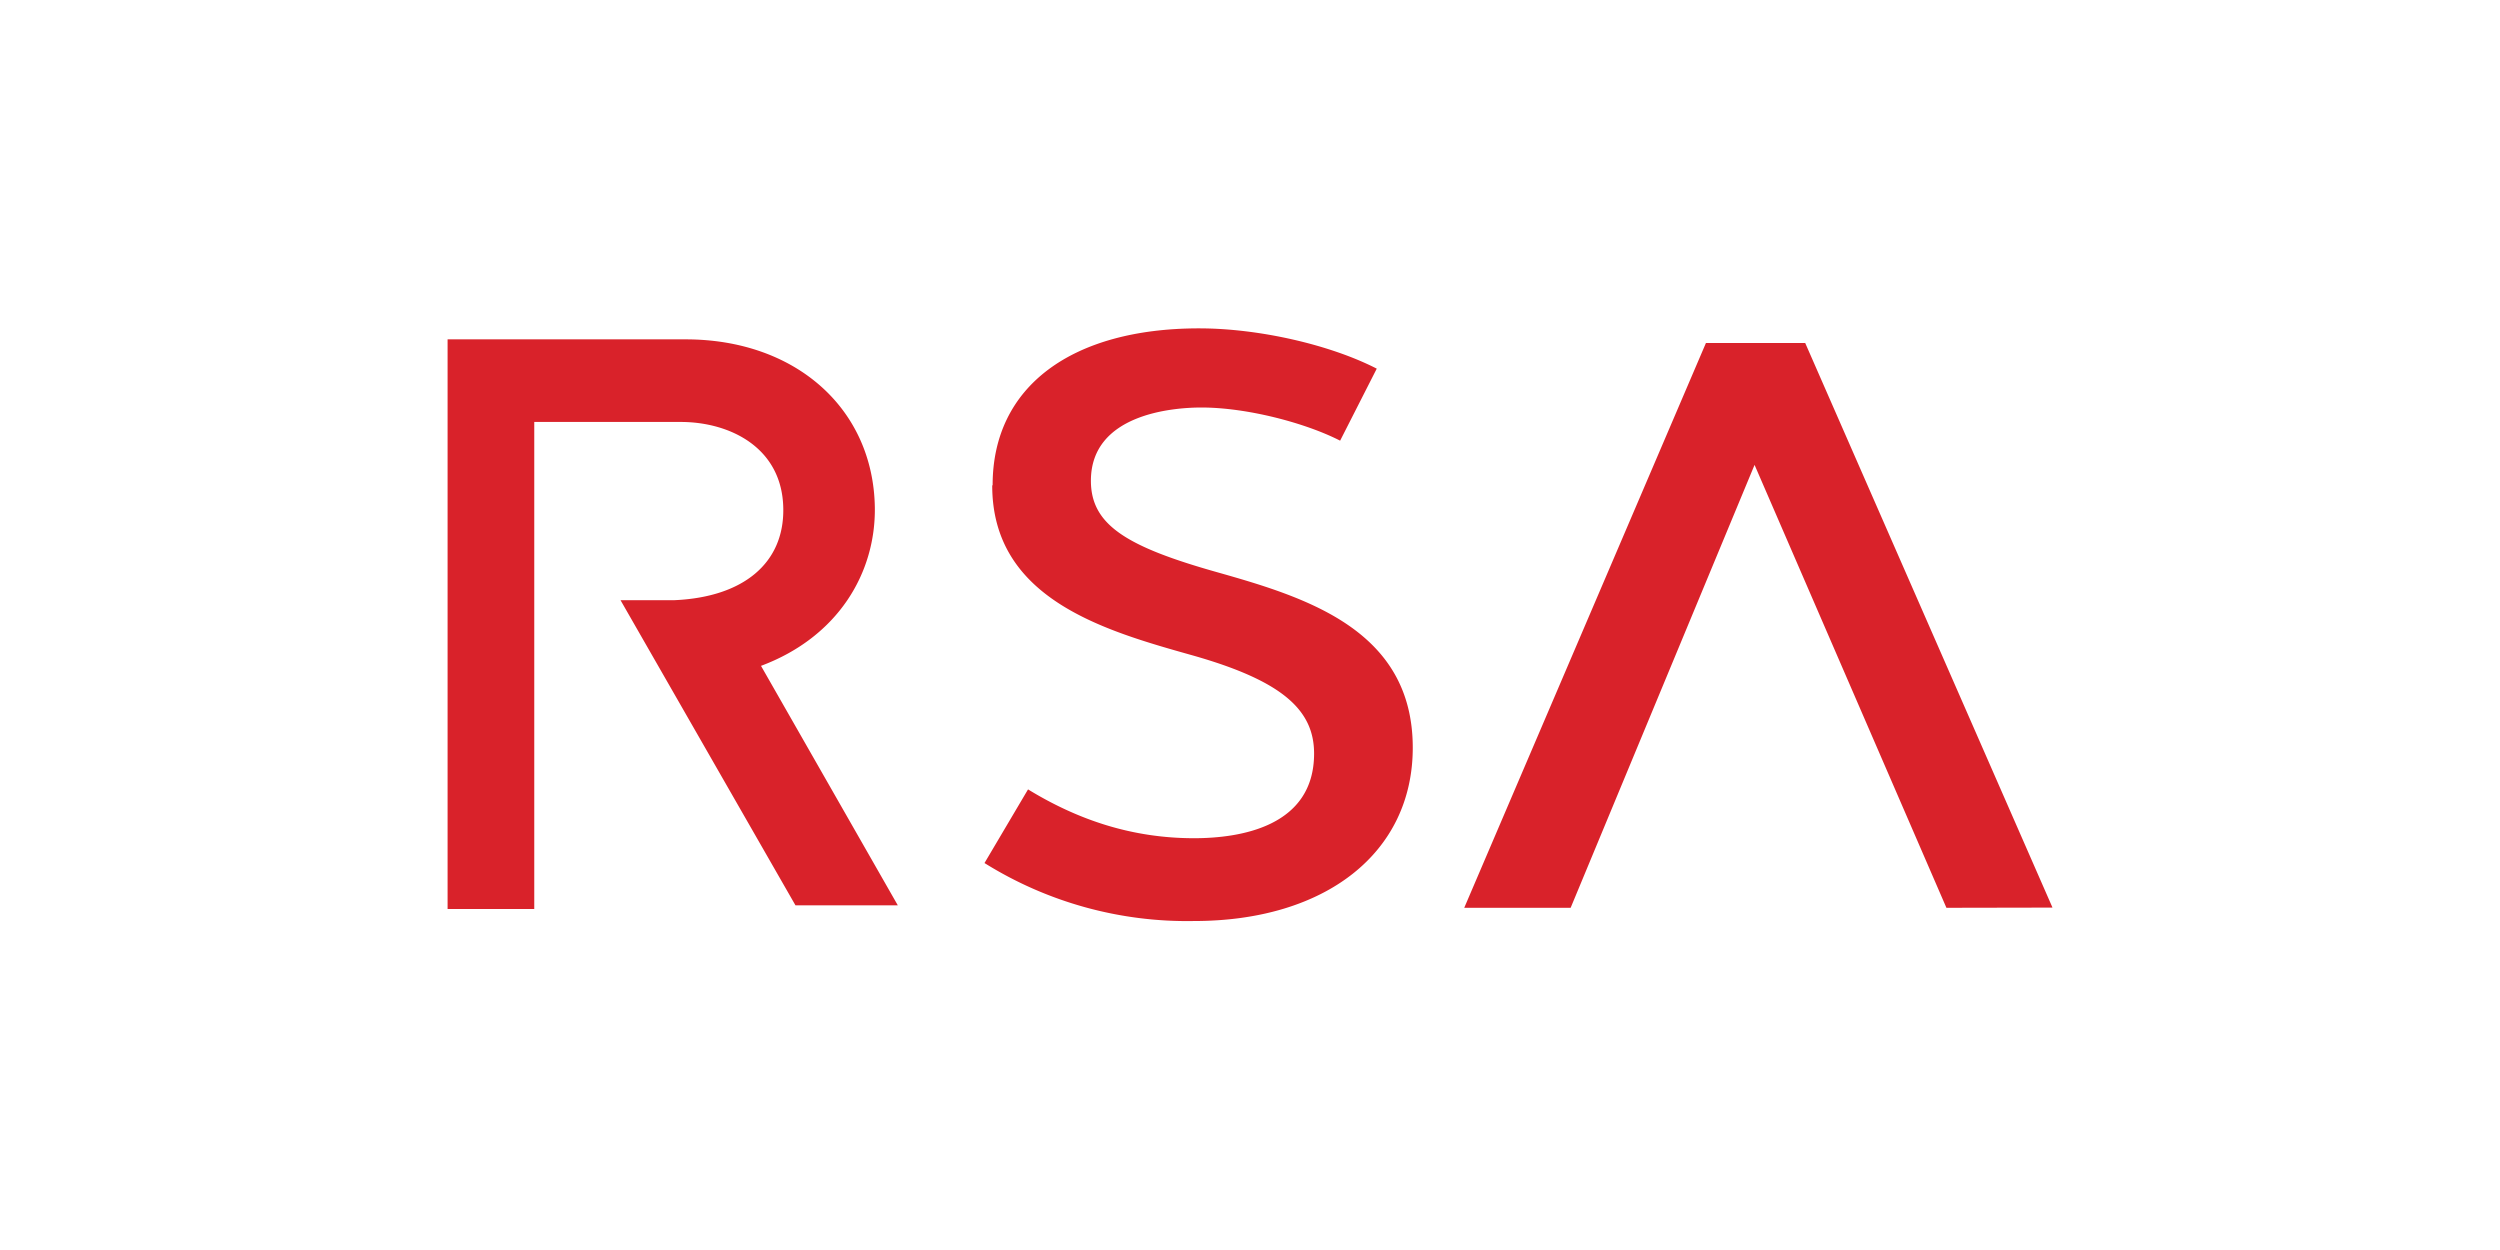 <?xml version="1.0" ?>
<svg xmlns="http://www.w3.org/2000/svg" viewBox="0 0 12.288 6.143">
	<path d="M10.088 4.46L8.873 1.686h-.488L7.197 4.462h.523l.904-2.177.943 2.177.52-.001M3.74 3.273c.38-.142.564-.457.56-.778-.007-.487-.39-.827-.93-.827H2.2v2.8h.426V2.074h.72c.24 0 .5.125.504.426.004.268-.196.435-.535.45h-.007-.258l.86 1.5h.503L3.74 3.272m1.137-.885c0 .556.55.712.98.833.447.126.602.27.602.484 0 .36-.365.416-.59.416-.3 0-.566-.087-.816-.24l-.214.362a1.88 1.88 0 0 0 1.03.285c.646 0 1.075-.335 1.075-.852 0-.578-.522-.738-.96-.862-.447-.126-.622-.233-.622-.45 0-.327.4-.36.543-.36.225 0 .512.076.682.163l.18-.354c-.23-.118-.58-.198-.873-.198-.624 0-1.015.284-1.015.77" fill="#d9222a"/>
</svg>